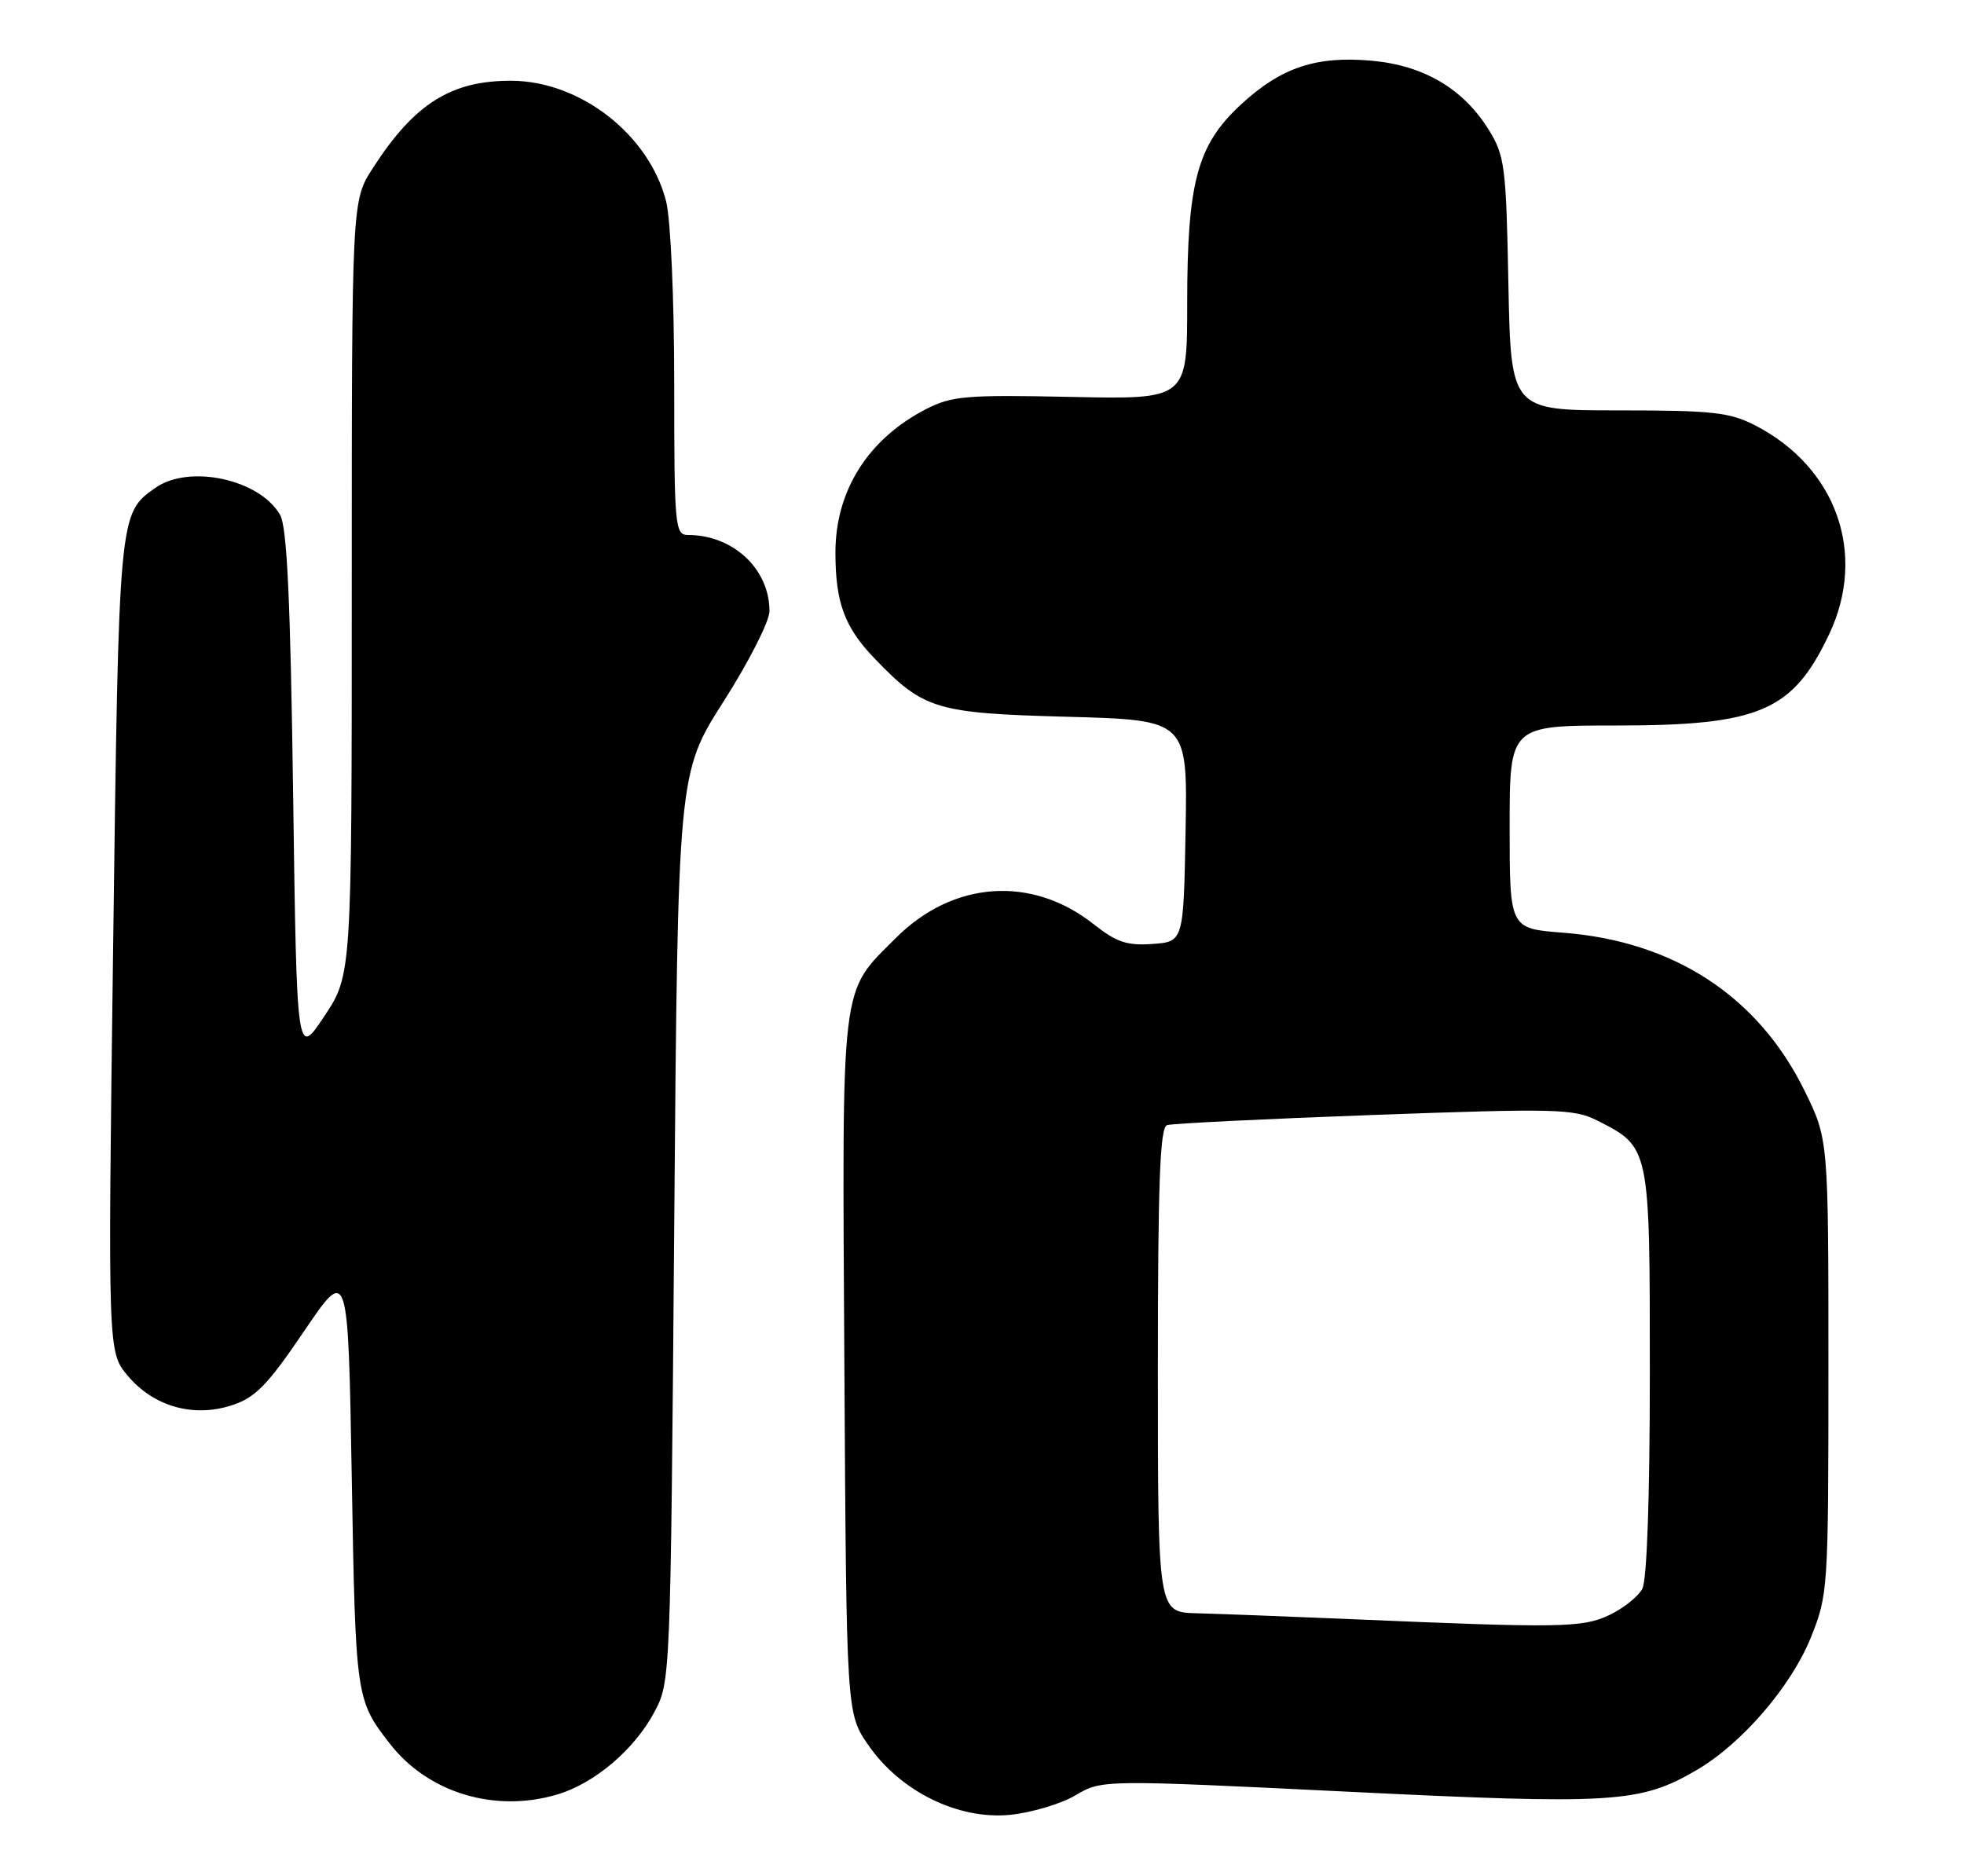 <?xml version="1.0" encoding="UTF-8" standalone="no"?>
<!DOCTYPE svg PUBLIC "-//W3C//DTD SVG 1.1//EN" "http://www.w3.org/Graphics/SVG/1.1/DTD/svg11.dtd" >
<svg xmlns="http://www.w3.org/2000/svg" xmlns:xlink="http://www.w3.org/1999/xlink" version="1.1" viewBox="0 0 268 256">
 <g >
 <path fill="currentColor"
d=" M 146.74 244.99 C 150.37 242.85 150.37 242.85 183.93 244.49 C 220.24 246.27 223.81 246.04 231.53 241.53 C 237.69 237.93 244.42 230.11 247.10 223.45 C 249.45 217.62 249.50 216.89 249.50 186.48 C 249.50 155.46 249.50 155.46 246.23 148.81 C 239.89 135.93 228.40 128.43 213.25 127.27 C 206.00 126.71 206.00 126.71 206.00 112.86 C 206.00 99.00 206.00 99.00 220.53 99.00 C 240.12 99.00 244.64 97.06 249.62 86.50 C 254.78 75.56 250.59 63.76 239.51 58.05 C 236.03 56.26 233.70 56.00 220.85 56.00 C 206.17 56.00 206.17 56.00 205.83 38.75 C 205.52 22.64 205.34 21.25 203.13 17.68 C 199.66 12.10 194.28 8.93 187.21 8.29 C 179.61 7.60 174.83 9.19 169.34 14.26 C 163.37 19.76 162.00 24.84 162.00 41.43 C 162.00 54.50 162.00 54.50 146.13 54.16 C 131.84 53.86 129.87 54.03 126.38 55.82 C 118.46 59.89 114.00 66.95 114.00 75.39 C 114.00 82.22 115.24 85.58 119.31 89.82 C 126.06 96.84 127.66 97.32 145.69 97.81 C 162.05 98.26 162.05 98.26 161.78 113.38 C 161.50 128.50 161.50 128.50 157.26 128.81 C 153.80 129.06 152.34 128.57 149.26 126.13 C 140.80 119.43 130.06 120.17 122.24 128.00 C 114.62 135.62 114.91 133.20 115.22 186.38 C 115.50 233.83 115.50 233.83 118.51 238.16 C 122.87 244.46 130.74 248.33 137.80 247.65 C 140.72 247.36 144.74 246.17 146.74 244.99 Z  M 76.08 244.86 C 81.15 243.34 86.55 238.75 89.28 233.65 C 91.49 229.52 91.50 229.18 92.00 167.50 C 92.50 105.50 92.50 105.50 98.75 95.70 C 102.19 90.31 105.00 84.77 105.00 83.40 C 105.00 77.63 100.04 73.00 93.85 73.00 C 92.11 73.00 92.00 71.78 92.00 52.44 C 92.00 40.76 91.52 29.99 90.90 27.50 C 88.61 18.41 79.21 11.07 69.82 11.02 C 61.56 10.98 56.54 14.14 50.87 22.95 C 48.00 27.39 48.00 27.39 48.00 80.21 C 48.00 133.03 48.00 133.03 44.25 138.68 C 40.50 144.33 40.50 144.33 40.00 108.42 C 39.63 81.85 39.17 71.92 38.22 70.26 C 35.45 65.41 25.84 63.32 21.22 66.56 C 16.20 70.08 16.22 69.88 15.44 129.04 C 14.71 184.50 14.71 184.50 17.43 187.73 C 20.97 191.94 26.39 193.47 31.64 191.76 C 34.86 190.71 36.50 189.02 41.50 181.64 C 47.50 172.79 47.50 172.79 48.00 201.64 C 48.52 231.68 48.56 231.98 53.19 237.93 C 58.40 244.65 67.54 247.42 76.08 244.86 Z  M 184.50 220.95 C 175.70 220.58 166.14 220.21 163.25 220.14 C 158.00 220.00 158.00 220.00 158.00 186.97 C 158.00 161.43 158.28 153.84 159.25 153.53 C 159.94 153.31 172.65 152.68 187.50 152.14 C 212.35 151.24 214.77 151.30 217.94 152.90 C 225.15 156.54 225.13 156.45 225.13 187.27 C 225.13 204.34 224.74 215.62 224.10 216.81 C 223.53 217.87 221.52 219.47 219.63 220.37 C 215.93 222.13 213.01 222.17 184.50 220.95 Z "/>
</g>
</svg>